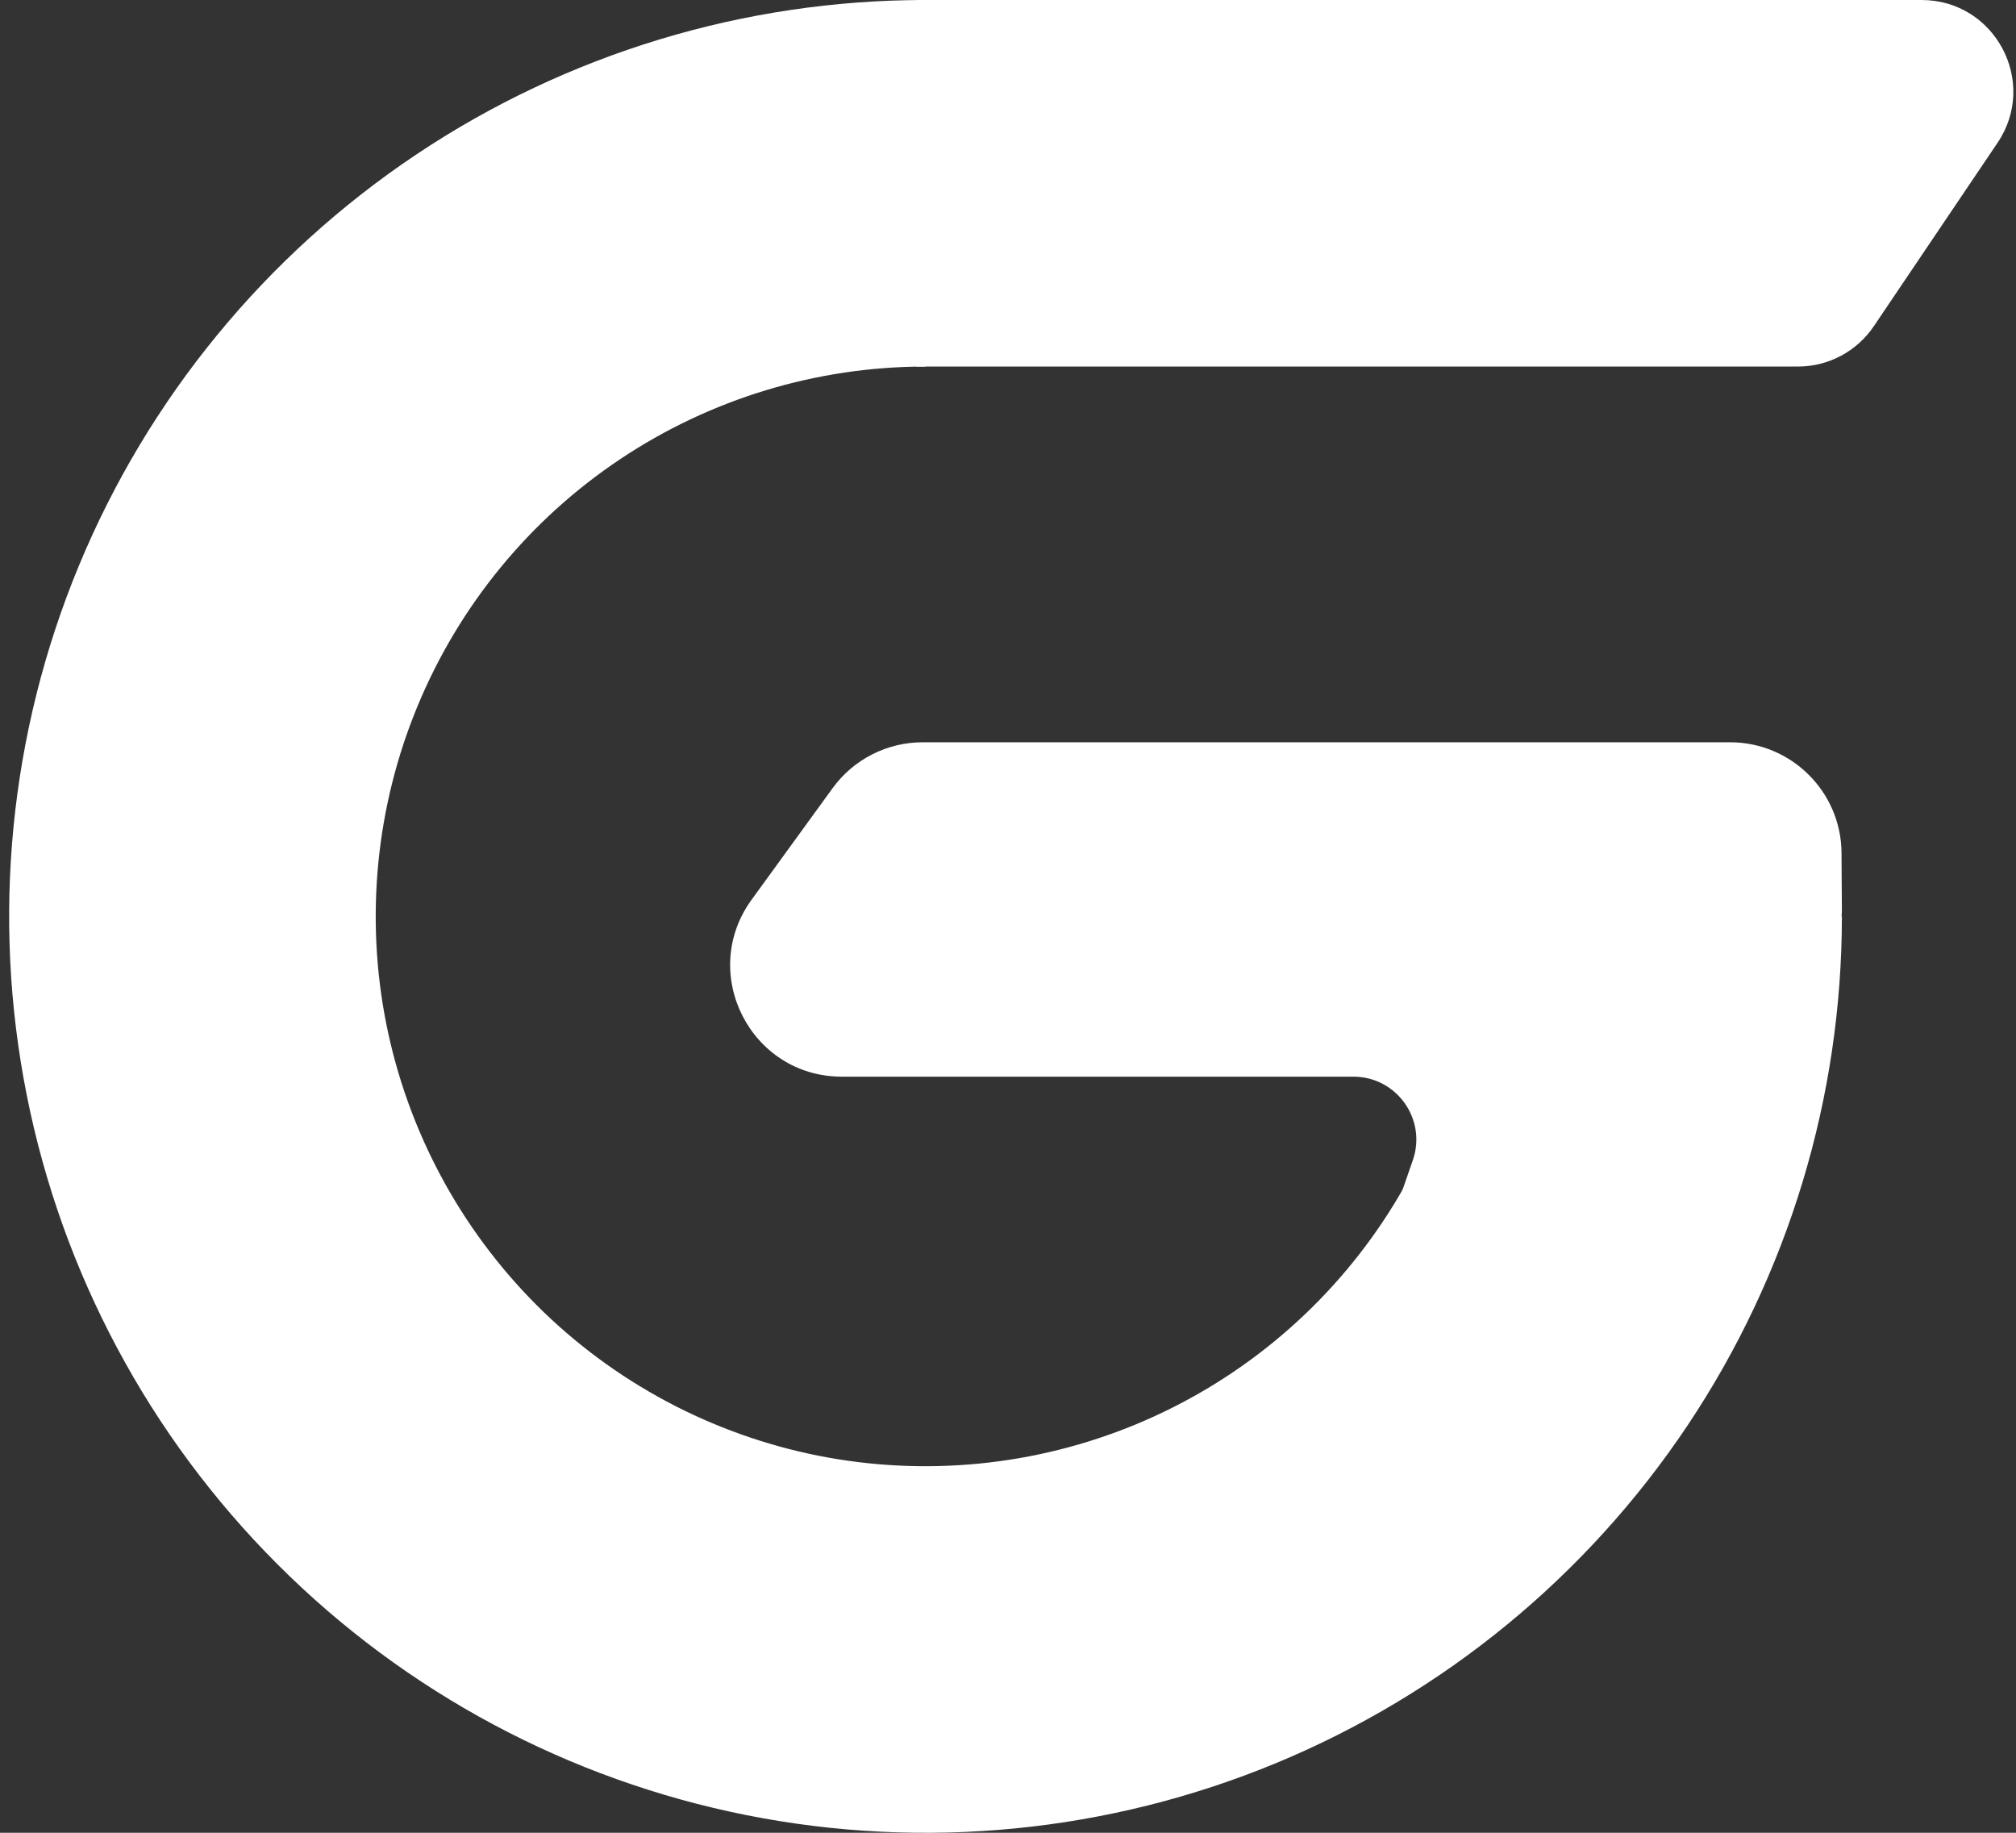 <svg width="22" height="20" viewBox="0 0 22 20" fill="none" xmlns="http://www.w3.org/2000/svg">
<rect x="0" y="0" width="22" height="20" fill="#333333" stroke="none"/>
<path d="M9.085 8.602C9.314 8.286 9.68 8.1 10.069 8.1H18.88C19.548 8.1 20.092 8.64 20.096 9.308L20.1 9.95L20.035 10.836L15.3 13L15.418 12.66C15.572 12.214 15.241 11.749 14.769 11.749H9.186C8.193 11.749 7.618 10.622 8.202 9.818L9.085 8.602Z" fill="white"/>
<path d="M10 0H20.969C21.771 0 22.247 0.895 21.798 1.559L20.449 3.559C20.263 3.835 19.952 4 19.62 4H10V0Z" fill="white"/>
<path d="M20.1 10C20.1 11.978 19.514 13.911 18.415 15.556C17.316 17.2 15.754 18.482 13.927 19.239C12.1 19.996 10.089 20.194 8.149 19.808C6.209 19.422 4.427 18.47 3.029 17.071C1.63 15.672 0.678 13.891 0.292 11.951C-0.094 10.011 0.104 8 0.861 6.173C1.618 4.346 2.9 2.784 4.544 1.685C6.189 0.586 8.122 -2.35852e-08 10.1 0V4C8.913 4 7.753 4.352 6.767 5.011C5.78 5.67 5.011 6.608 4.557 7.704C4.103 8.8 3.984 10.007 4.215 11.171C4.447 12.334 5.018 13.403 5.857 14.243C6.696 15.082 7.766 15.653 8.929 15.885C10.093 16.116 11.3 15.997 12.396 15.543C13.492 15.089 14.43 14.32 15.089 13.333C15.748 12.347 16.1 11.187 16.1 10H20.1Z" fill="white"/>
</svg>
